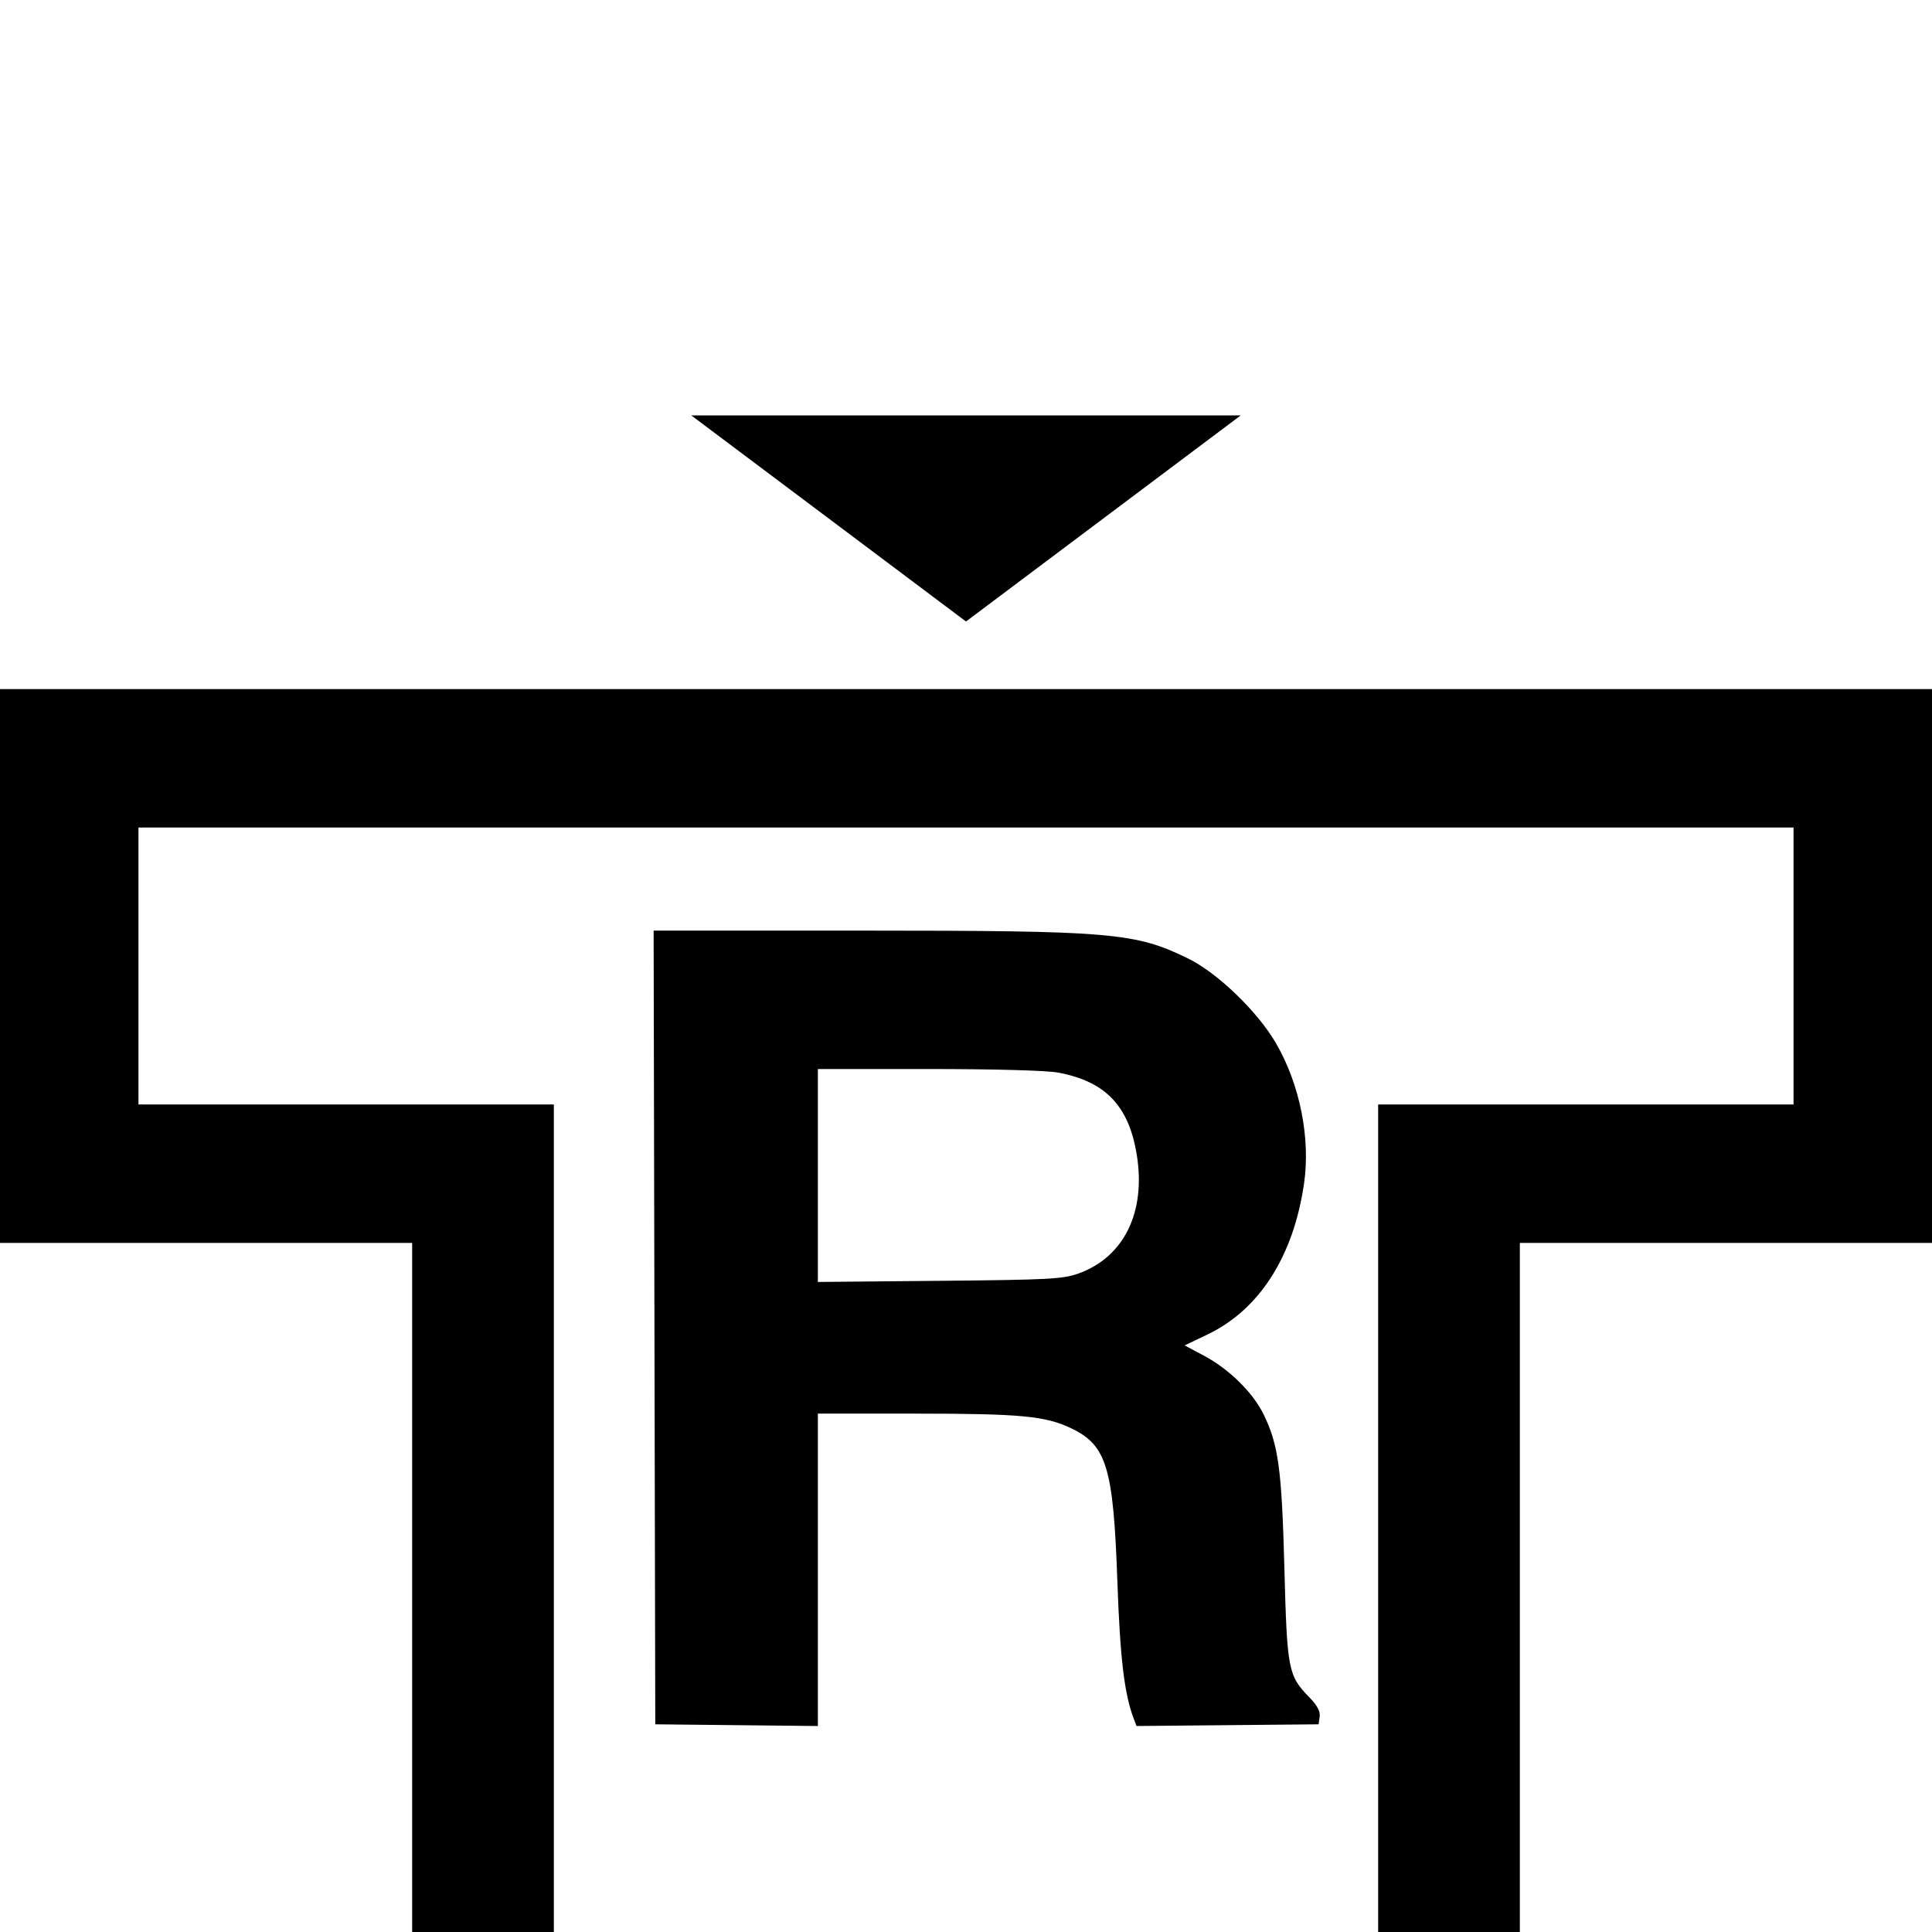 <svg xmlns="http://www.w3.org/2000/svg" fill="black" viewBox="0 0 70 70"><path d="M30.023 18.784 35 22.518l4.977-3.734 4.978-3.734h-19.91l4.978 3.734M0 35v10.033h14.933V70h5.134V40.017H5.017V29.983h59.966v10.034h-15.05V70h5.134V45.033H70V24.967H0V35m23.712 13.096.03 14.379 2.946.031 2.945.031v-11.32l3.53.001c3.839.001 4.723.085 5.664.539 1.271.615 1.513 1.421 1.657 5.526.098 2.789.252 4.089.588 4.972l.107.282 3.298-.031 3.298-.031.039-.277c.027-.192-.087-.406-.373-.7-.769-.788-.808-.99-.905-4.681-.095-3.582-.215-4.47-.754-5.573-.386-.788-1.249-1.639-2.153-2.12l-.707-.377.832-.398c1.88-.901 3.114-2.834 3.495-5.474.236-1.641-.154-3.59-1.017-5.075-.669-1.152-2.118-2.549-3.182-3.07-1.924-.941-2.75-1.011-11.871-1.012l-7.497-.001.03 14.379m14.617-9.235c1.722.318 2.571 1.204 2.859 2.981.337 2.086-.469 3.717-2.128 4.305-.554.196-1.076.223-5.022.26l-4.405.041v-7.715h4.004c2.393 0 4.28.052 4.692.128" fill-rule="evenodd"/></svg>